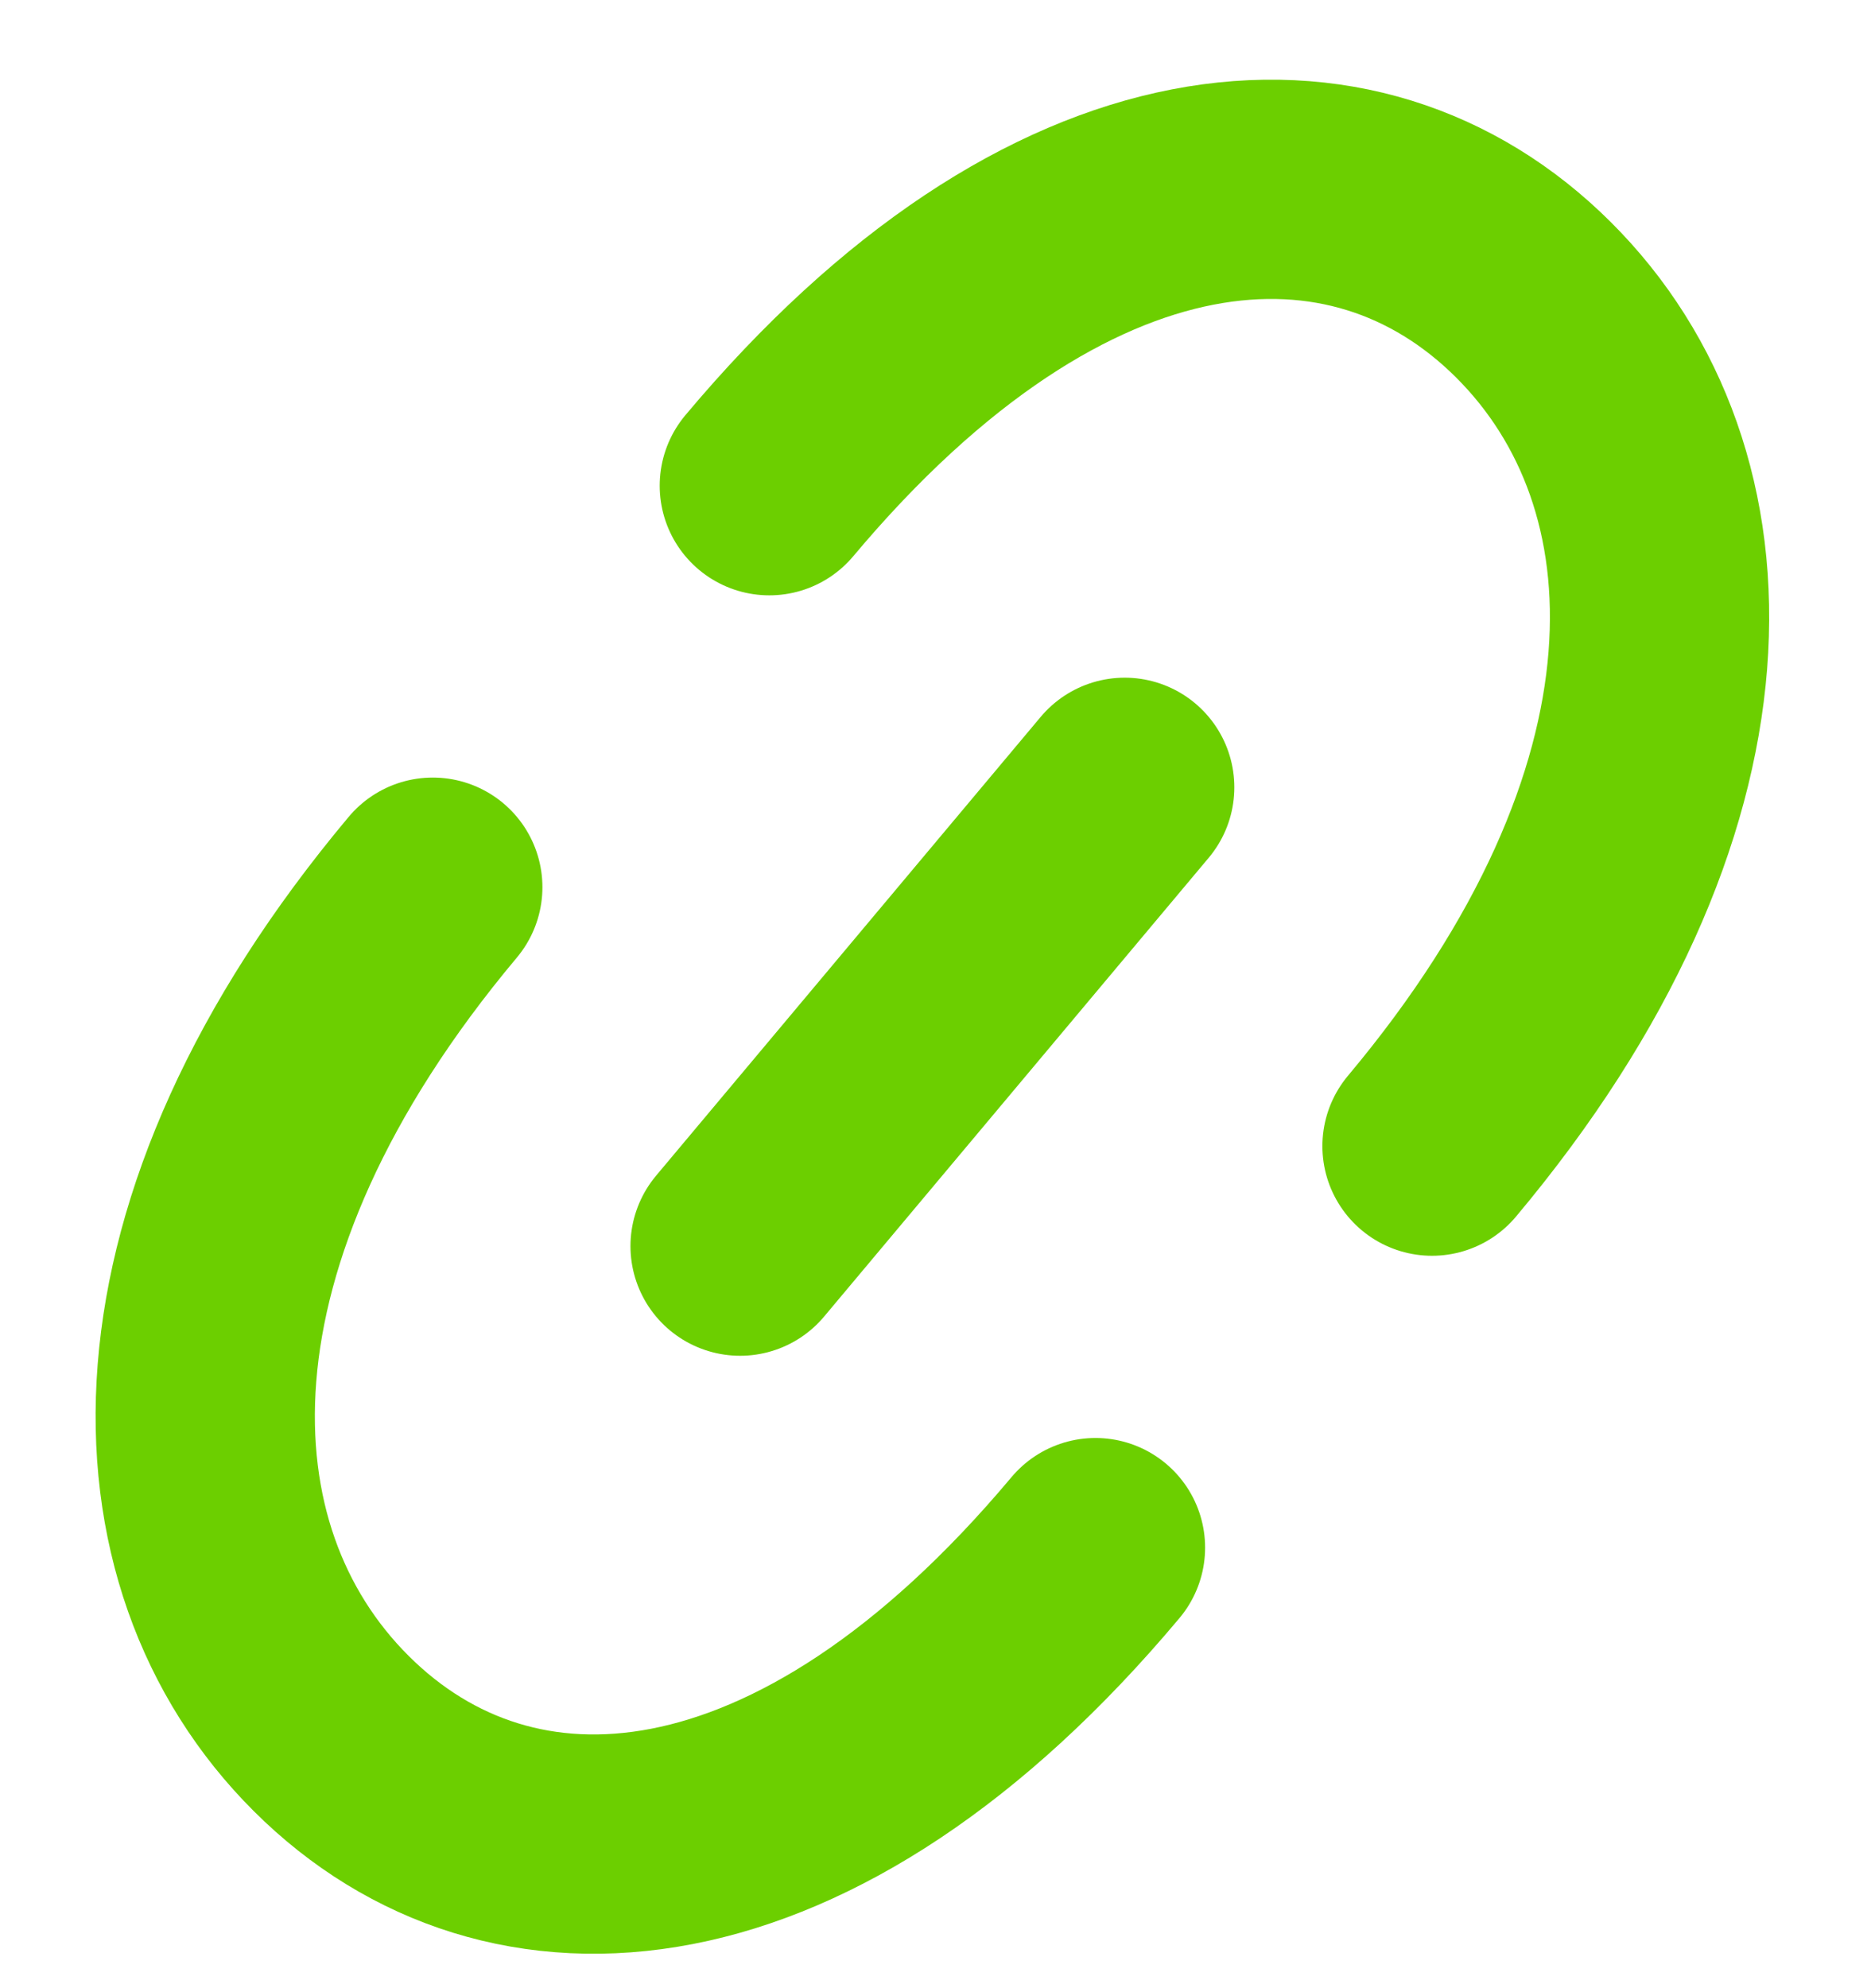 <svg width="16" height="17" viewBox="0 0 16 17" fill="none" xmlns="http://www.w3.org/2000/svg">
<path d="M6.579 4.153C9.046 1.211 11.588 1.043 13.113 2.563C14.639 4.083 14.713 6.858 12.246 9.8M6.329 10.655L9.618 6.732M3.701 7.586C1.234 10.529 1.308 13.303 2.833 14.823C4.359 16.344 6.9 16.176 9.368 13.233" stroke="#6CCF00" stroke-width="1.875" stroke-linecap="round" stroke-linejoin="round"/>
</svg>
